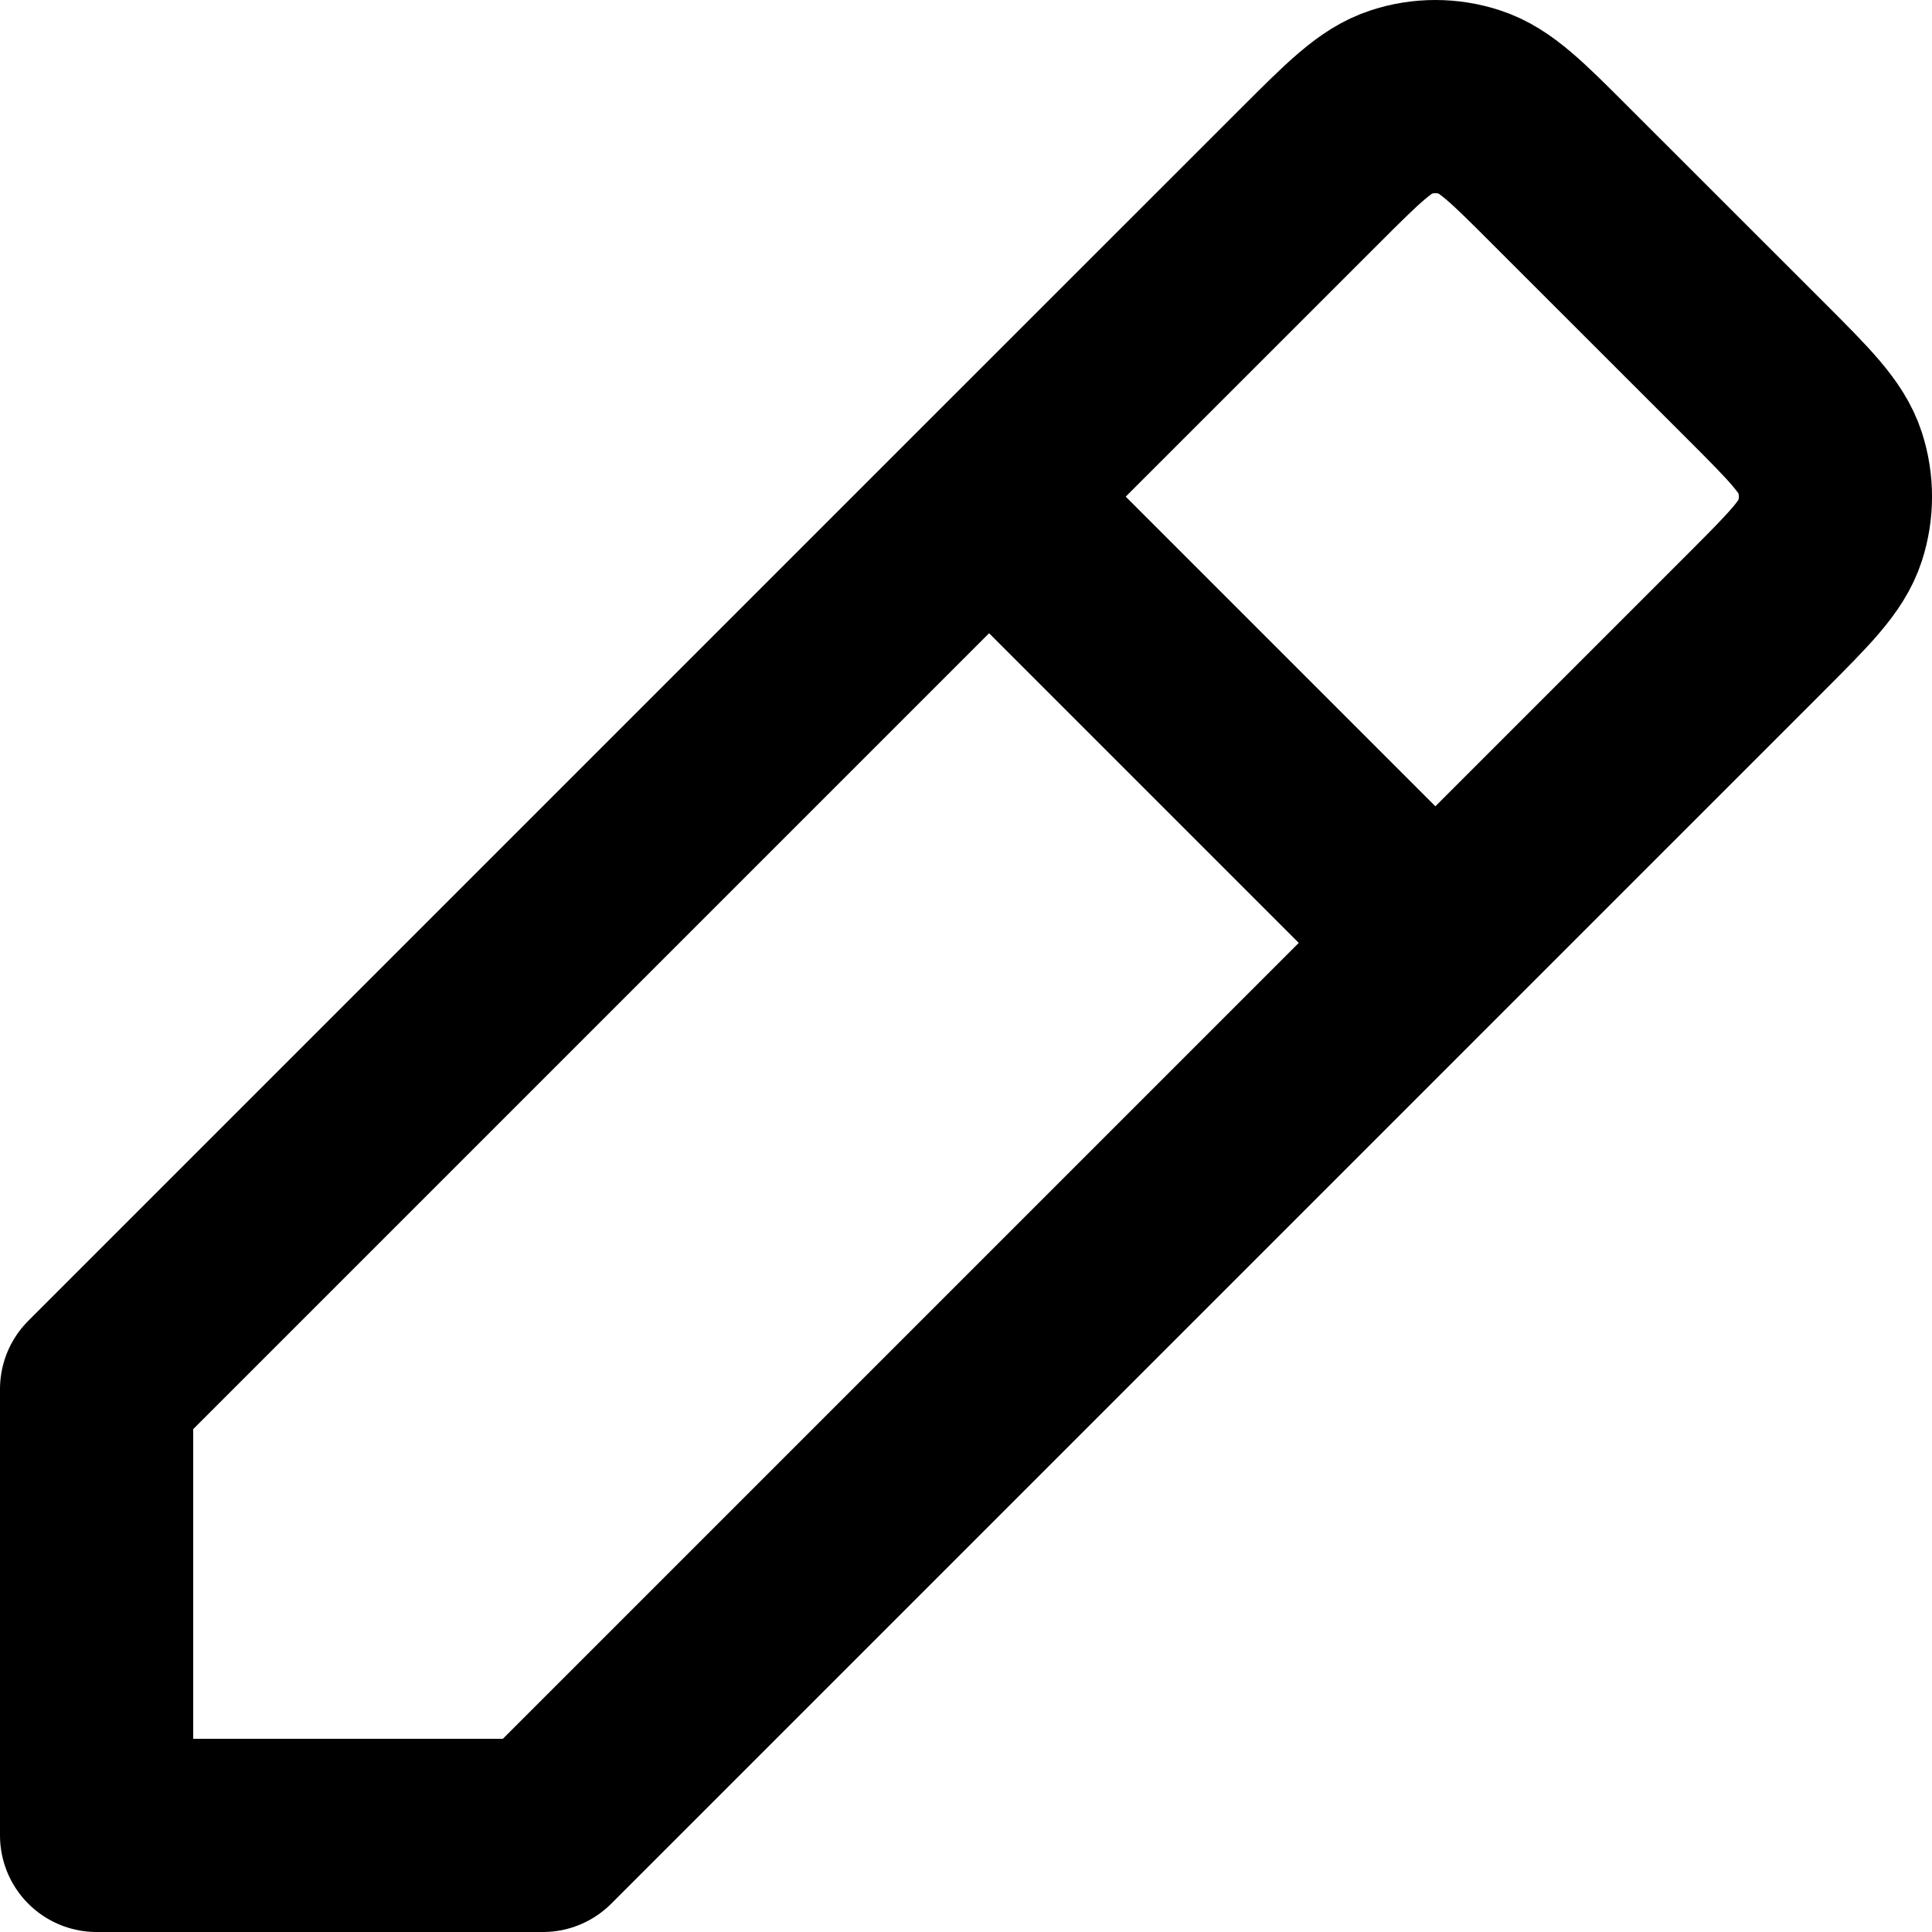 <svg width="16" height="16" viewBox="0 0 20 20" fill="none" xmlns="http://www.w3.org/2000/svg">
<path d="M10.239 5.141L1 14.38V19L5.62 19L14.859 9.761M10.239 5.141L13.552 1.829L13.554 1.827C14.01 1.371 14.239 1.142 14.502 1.057C14.734 0.981 14.984 0.981 15.216 1.057C15.479 1.142 15.707 1.37 16.162 1.826L18.172 3.835C18.629 4.292 18.858 4.521 18.944 4.785C19.019 5.017 19.019 5.266 18.944 5.498C18.858 5.762 18.629 5.99 18.173 6.447L18.172 6.448L14.859 9.761M10.239 5.141L14.859 9.761" stroke="currentColor" stroke-width="2" stroke-linecap="round" stroke-linejoin="round"/>
</svg>

